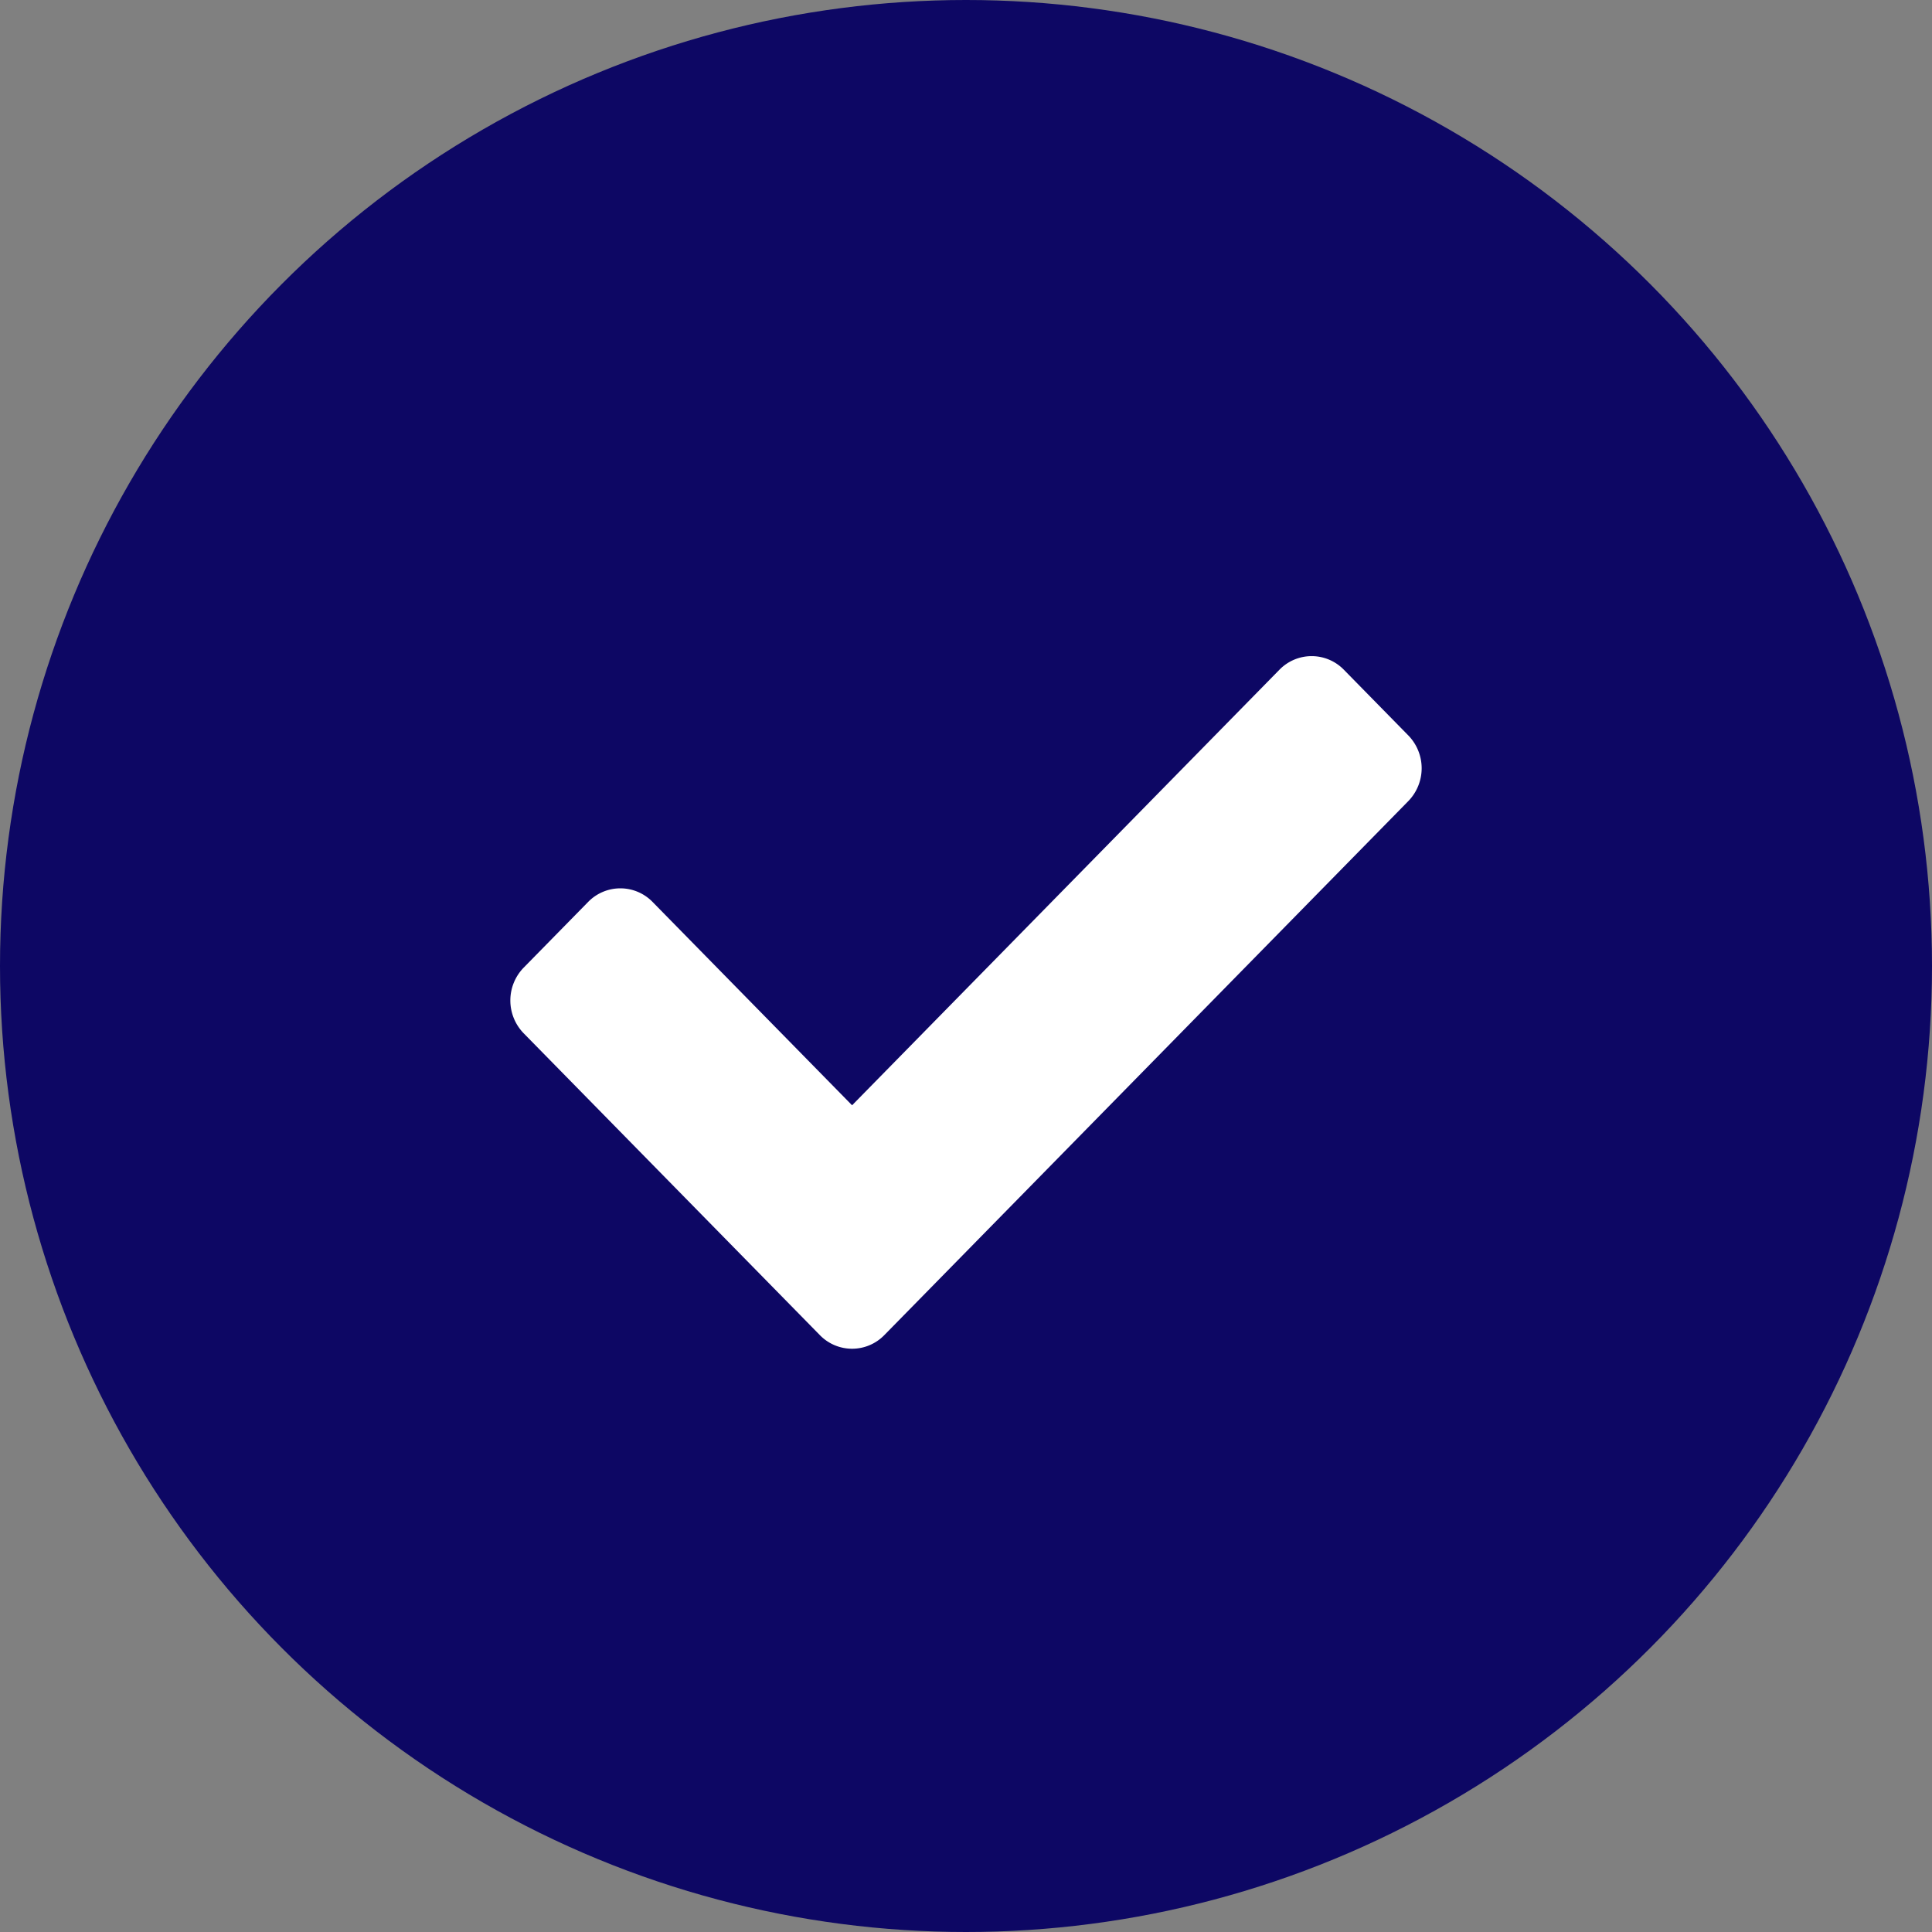 <svg width="53" height="53" xmlns="http://www.w3.org/2000/svg"><rect width="100%" height="100%" fill="#808080" stroke="none"/><g fill="none" fill-rule="evenodd"><circle fill="#0D0764" cx="26.5" cy="26.5" r="26.5"/><path d="M14.366 28.346a1.291 1.291 0 010-1.801l1.768-1.802a1.233 1.233 0 011.768 0l5.473 5.578 11.723-11.948a1.233 1.233 0 011.768 0l1.768 1.802a1.291 1.291 0 010 1.801l-14.375 14.65a1.233 1.233 0 01-1.768 0l-8.125-8.28z" fill="#FFF" fill-rule="nonzero"/></g></svg>